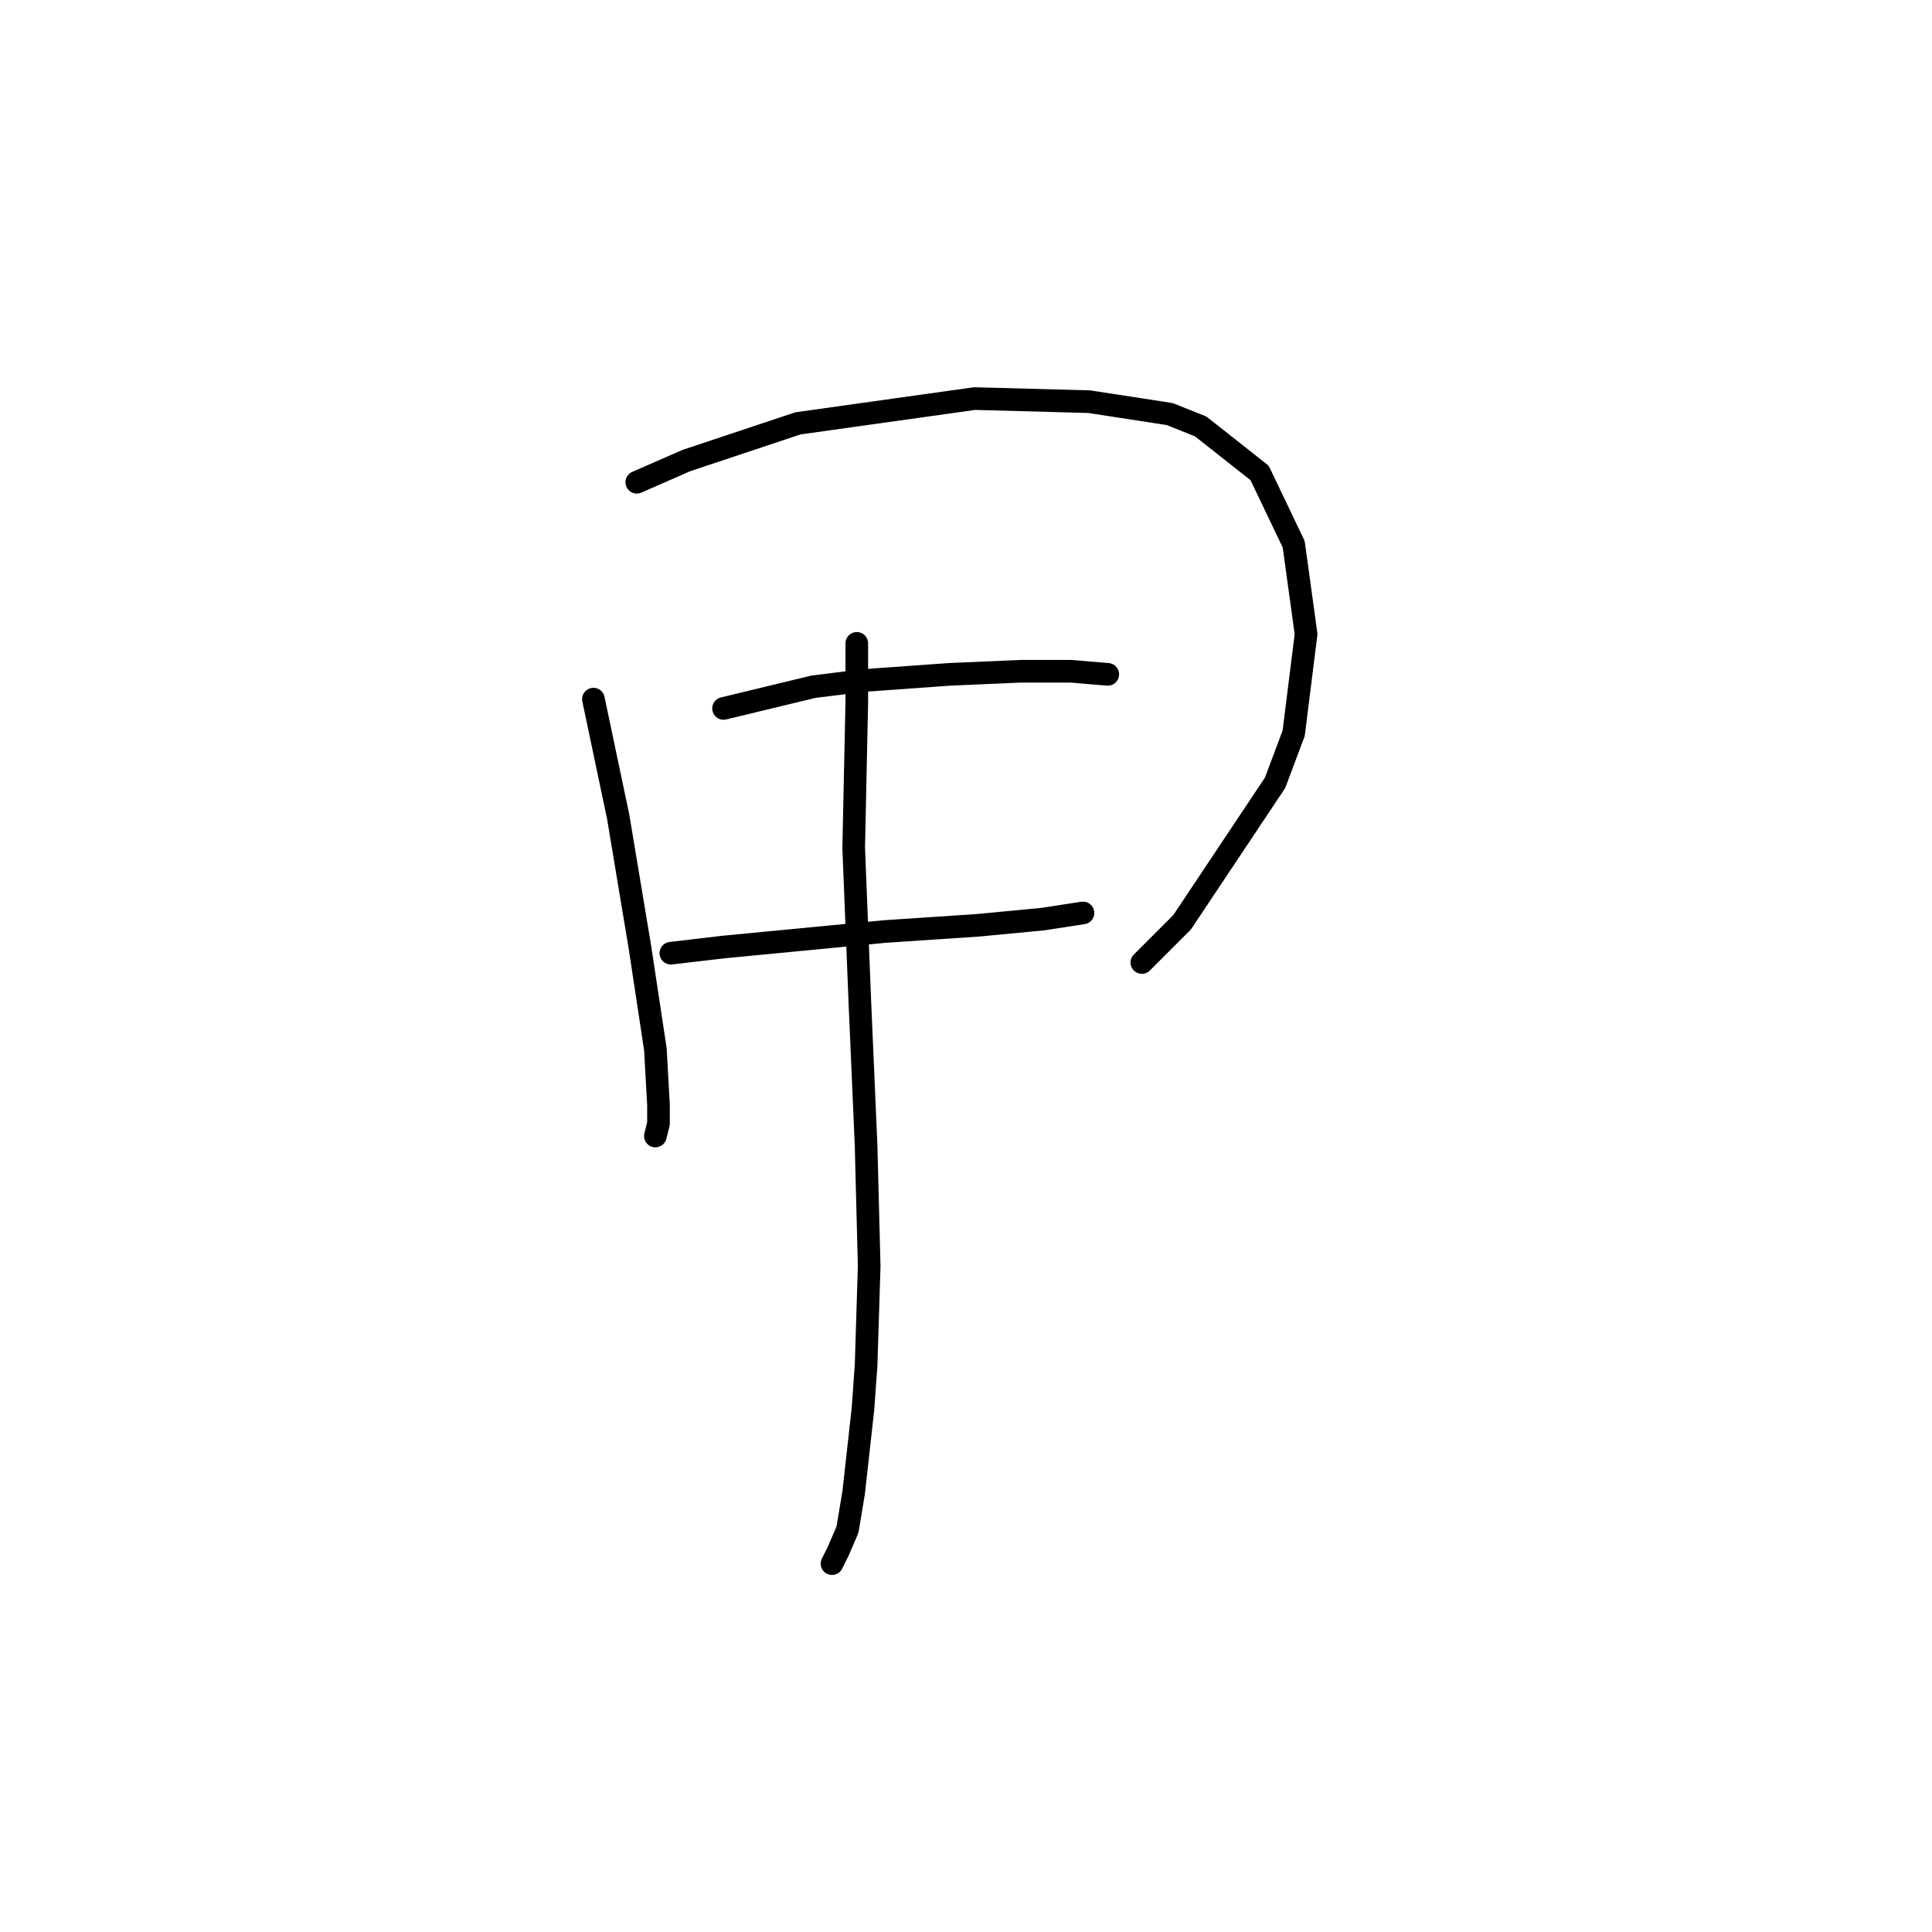 <?xml version="1.0" standalone="no"?>
    <svg width="256" height="256" xmlns="http://www.w3.org/2000/svg" version="1.1">
    <polyline stroke="black" stroke-width="3" stroke-linecap="round" fill="transparent" stroke-linejoin="round" points="78.631 92.639 81.915 108.241 84.789 125.485 86.842 139.033 87.253 146.424 87.253 148.887 86.842 150.529 86.842 150.529 " />
        <polyline stroke="black" stroke-width="3" stroke-linecap="round" fill="transparent" stroke-linejoin="round" points="84.379 63.899 90.948 61.025 105.728 56.098 129.131 52.814 144.322 53.224 154.997 54.866 159.103 56.509 166.904 62.667 171.42 72.11 173.062 84.017 171.42 97.155 168.956 103.724 156.639 122.2 151.302 127.538 151.302 127.538 " />
        <polyline stroke="black" stroke-width="3" stroke-linecap="round" fill="transparent" stroke-linejoin="round" points="95.875 93.871 107.781 90.997 114.35 90.176 125.846 89.354 135.29 88.944 141.859 88.944 146.786 89.354 146.786 89.354 " />
        <polyline stroke="black" stroke-width="3" stroke-linecap="round" fill="transparent" stroke-linejoin="round" points="88.895 126.306 95.875 125.485 117.224 123.432 129.542 122.611 138.164 121.79 143.501 120.968 143.501 120.968 " />
        <polyline stroke="black" stroke-width="3" stroke-linecap="round" fill="transparent" stroke-linejoin="round" points="113.529 85.249 113.529 93.05 113.119 112.346 113.94 132.875 114.761 151.761 115.172 167.773 114.761 180.912 114.35 186.66 113.119 197.745 112.298 202.672 111.066 205.546 110.245 207.188 110.245 207.188 " />
        </svg>
